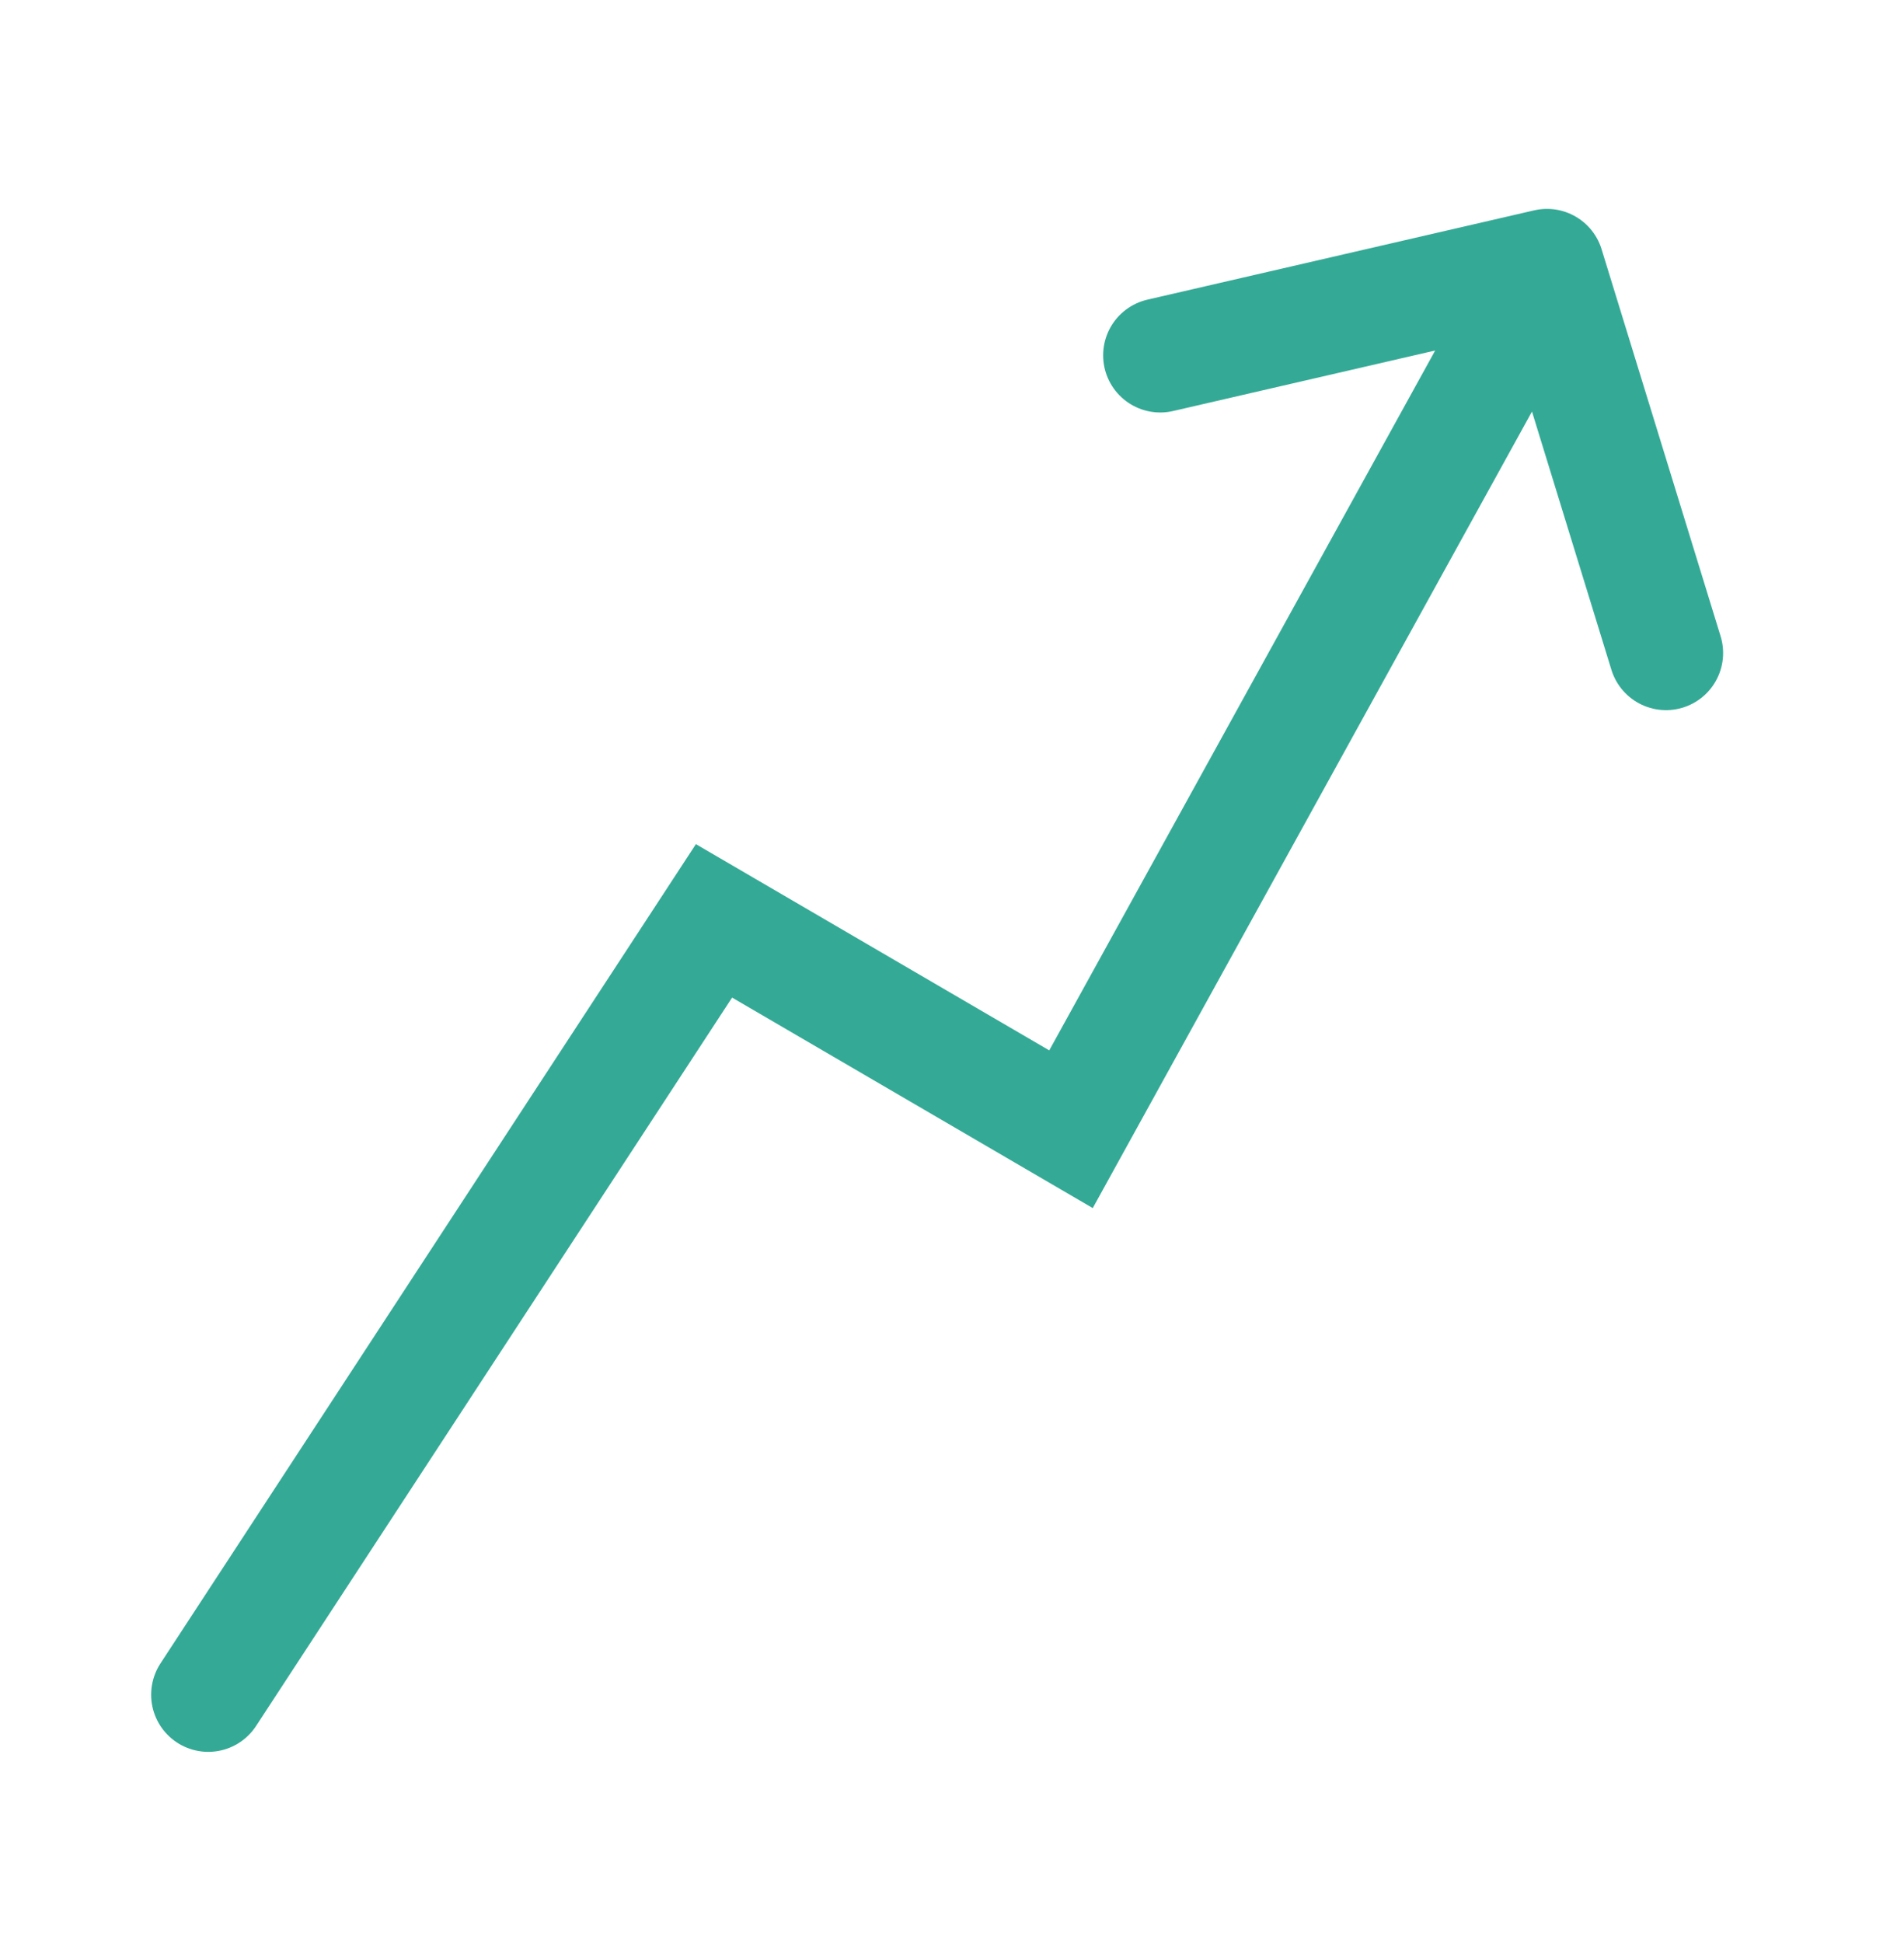 <svg width="50" height="51" fill="none" xmlns="http://www.w3.org/2000/svg"><path d="M5.469 44.483L18.75 24.171l9.375 5.469 12.5-22.657m0 0L30.469 9.327m10.156-2.344L43.75 17.14" stroke="#34AA96" stroke-width="3" stroke-linecap="round"/></svg>